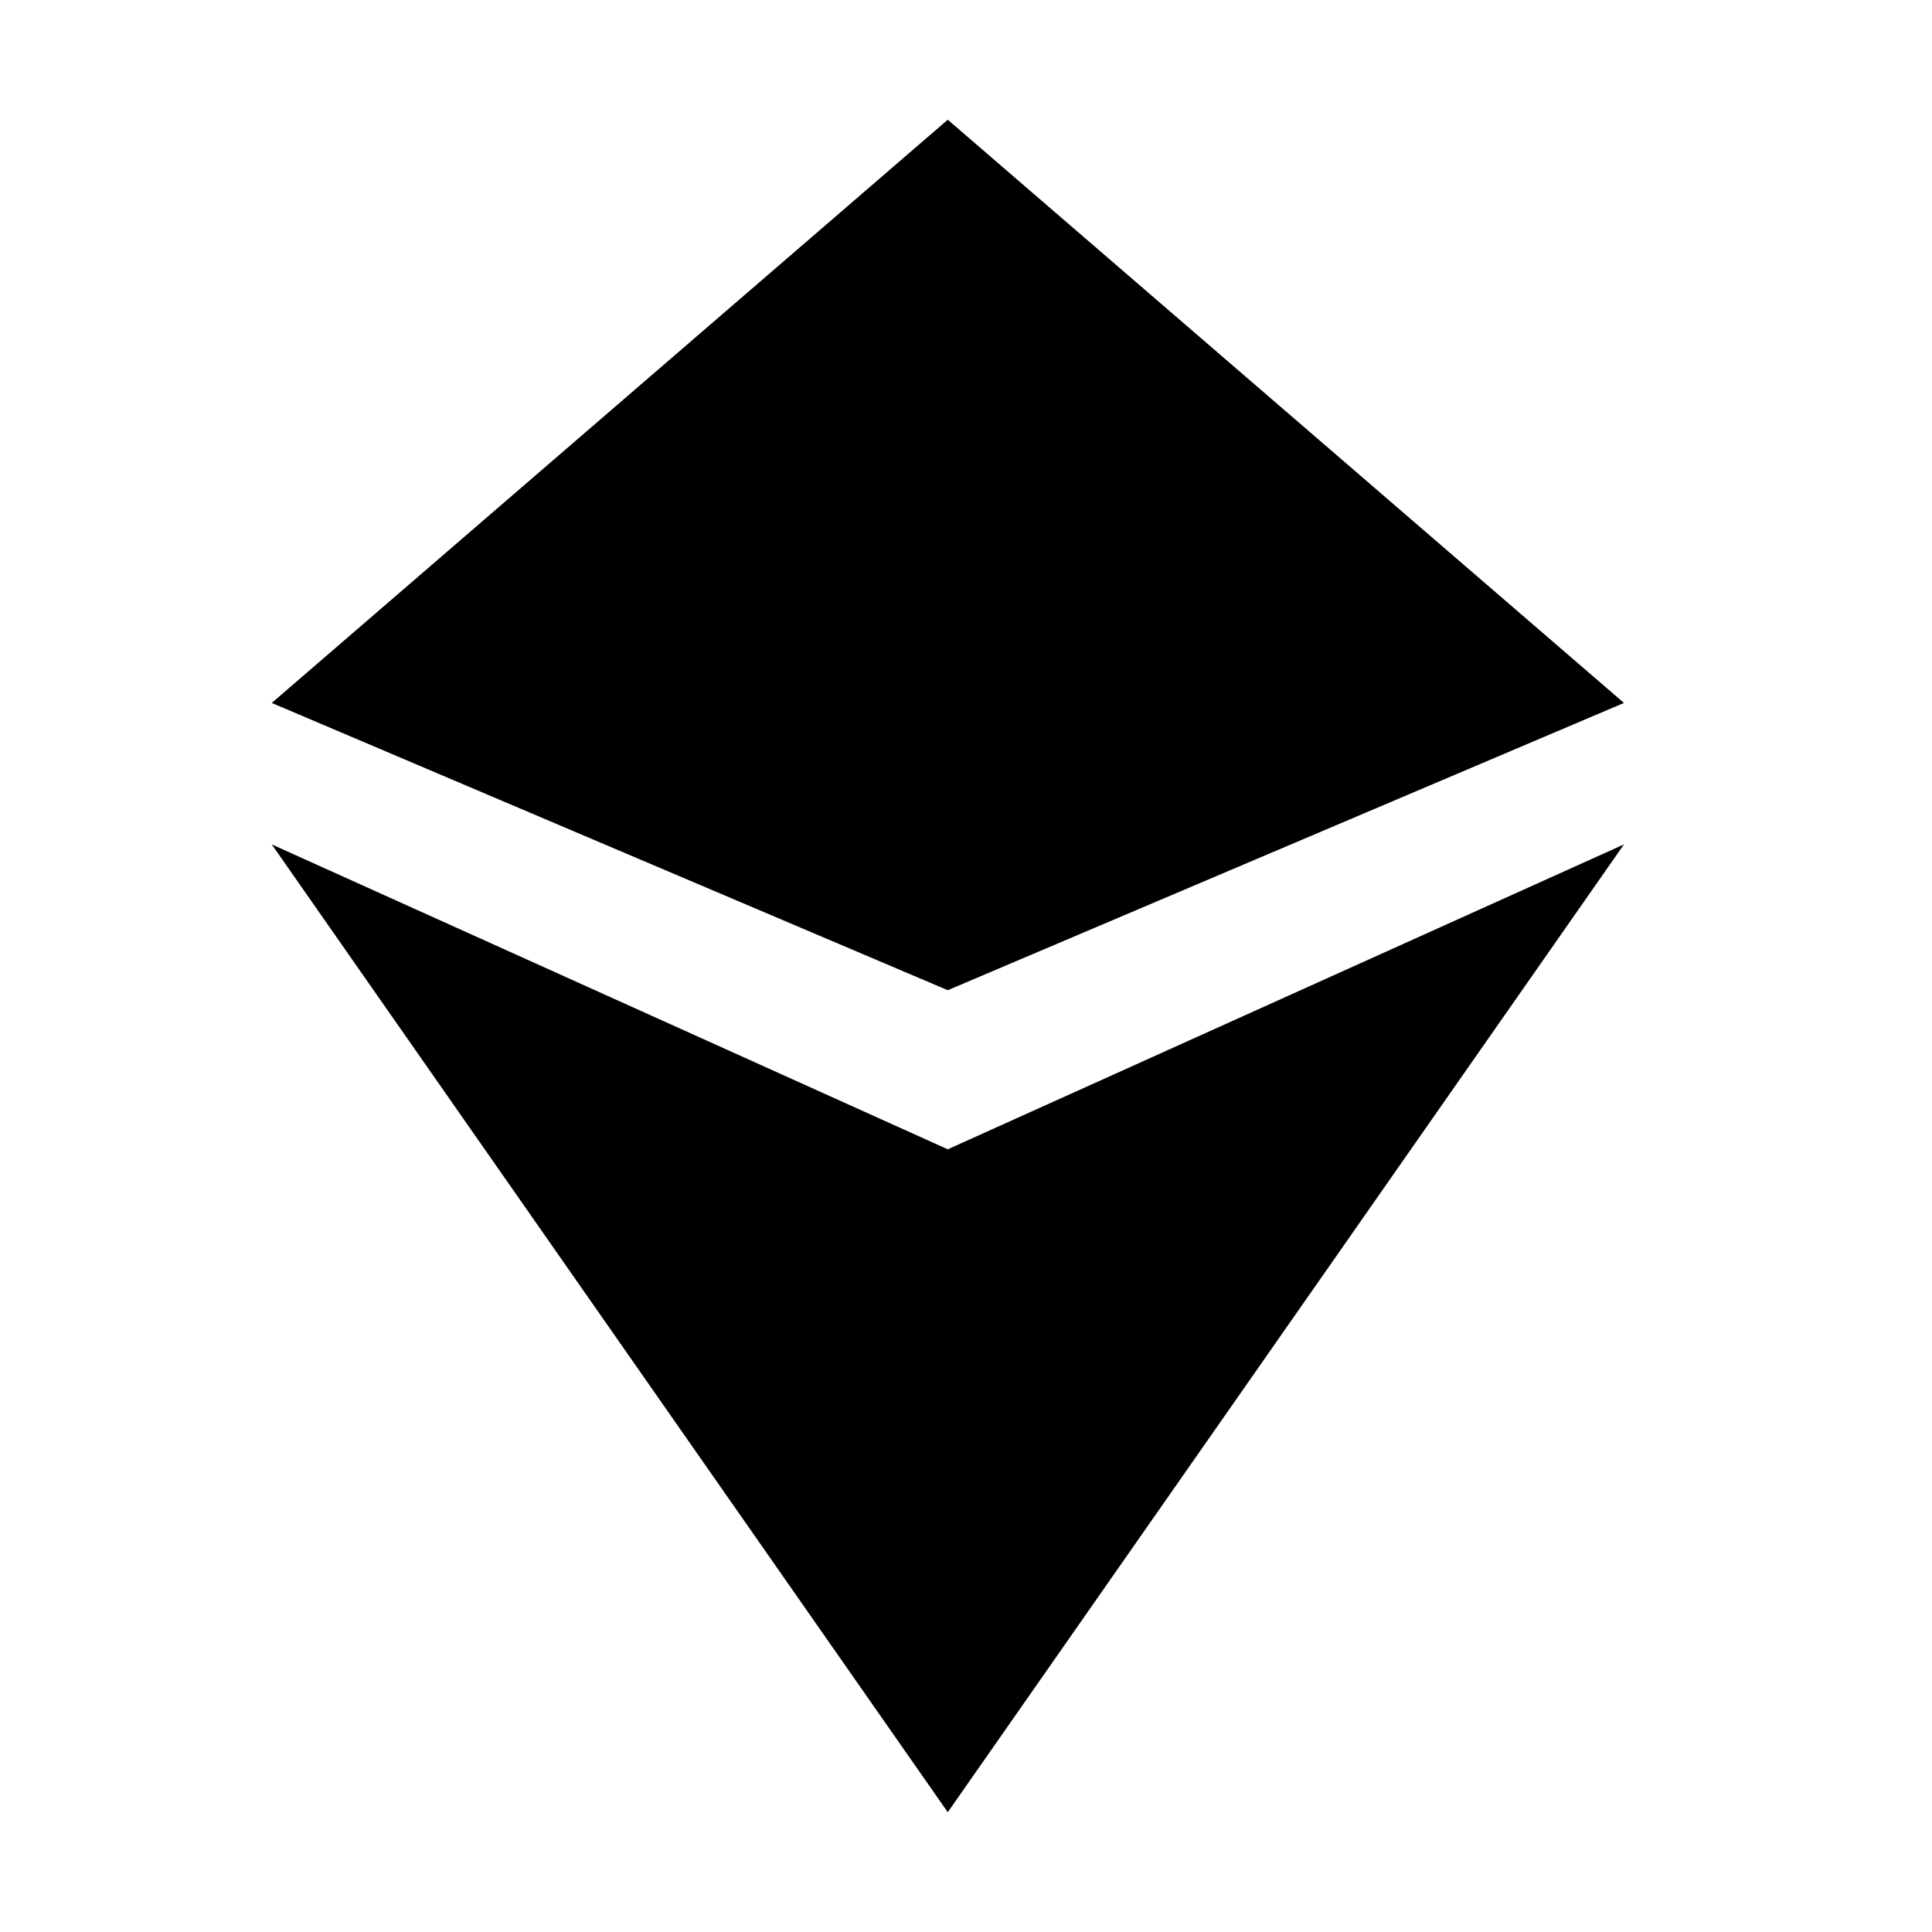 <!-- Generated by IcoMoon.io -->
<svg version="1.1" xmlns="http://www.w3.org/2000/svg" width="32" height="32" viewBox="0 0 23 32">
<title>zen</title>
<path  d="M11.198 16.401l-11.197-4.758 11.197-9.66 11.2 9.66-11.2 4.758zM11.198 19.036l-11.197-5.050 11.197 16.030 11.2-16.030-11.2 5.050z"></path>
</svg>
